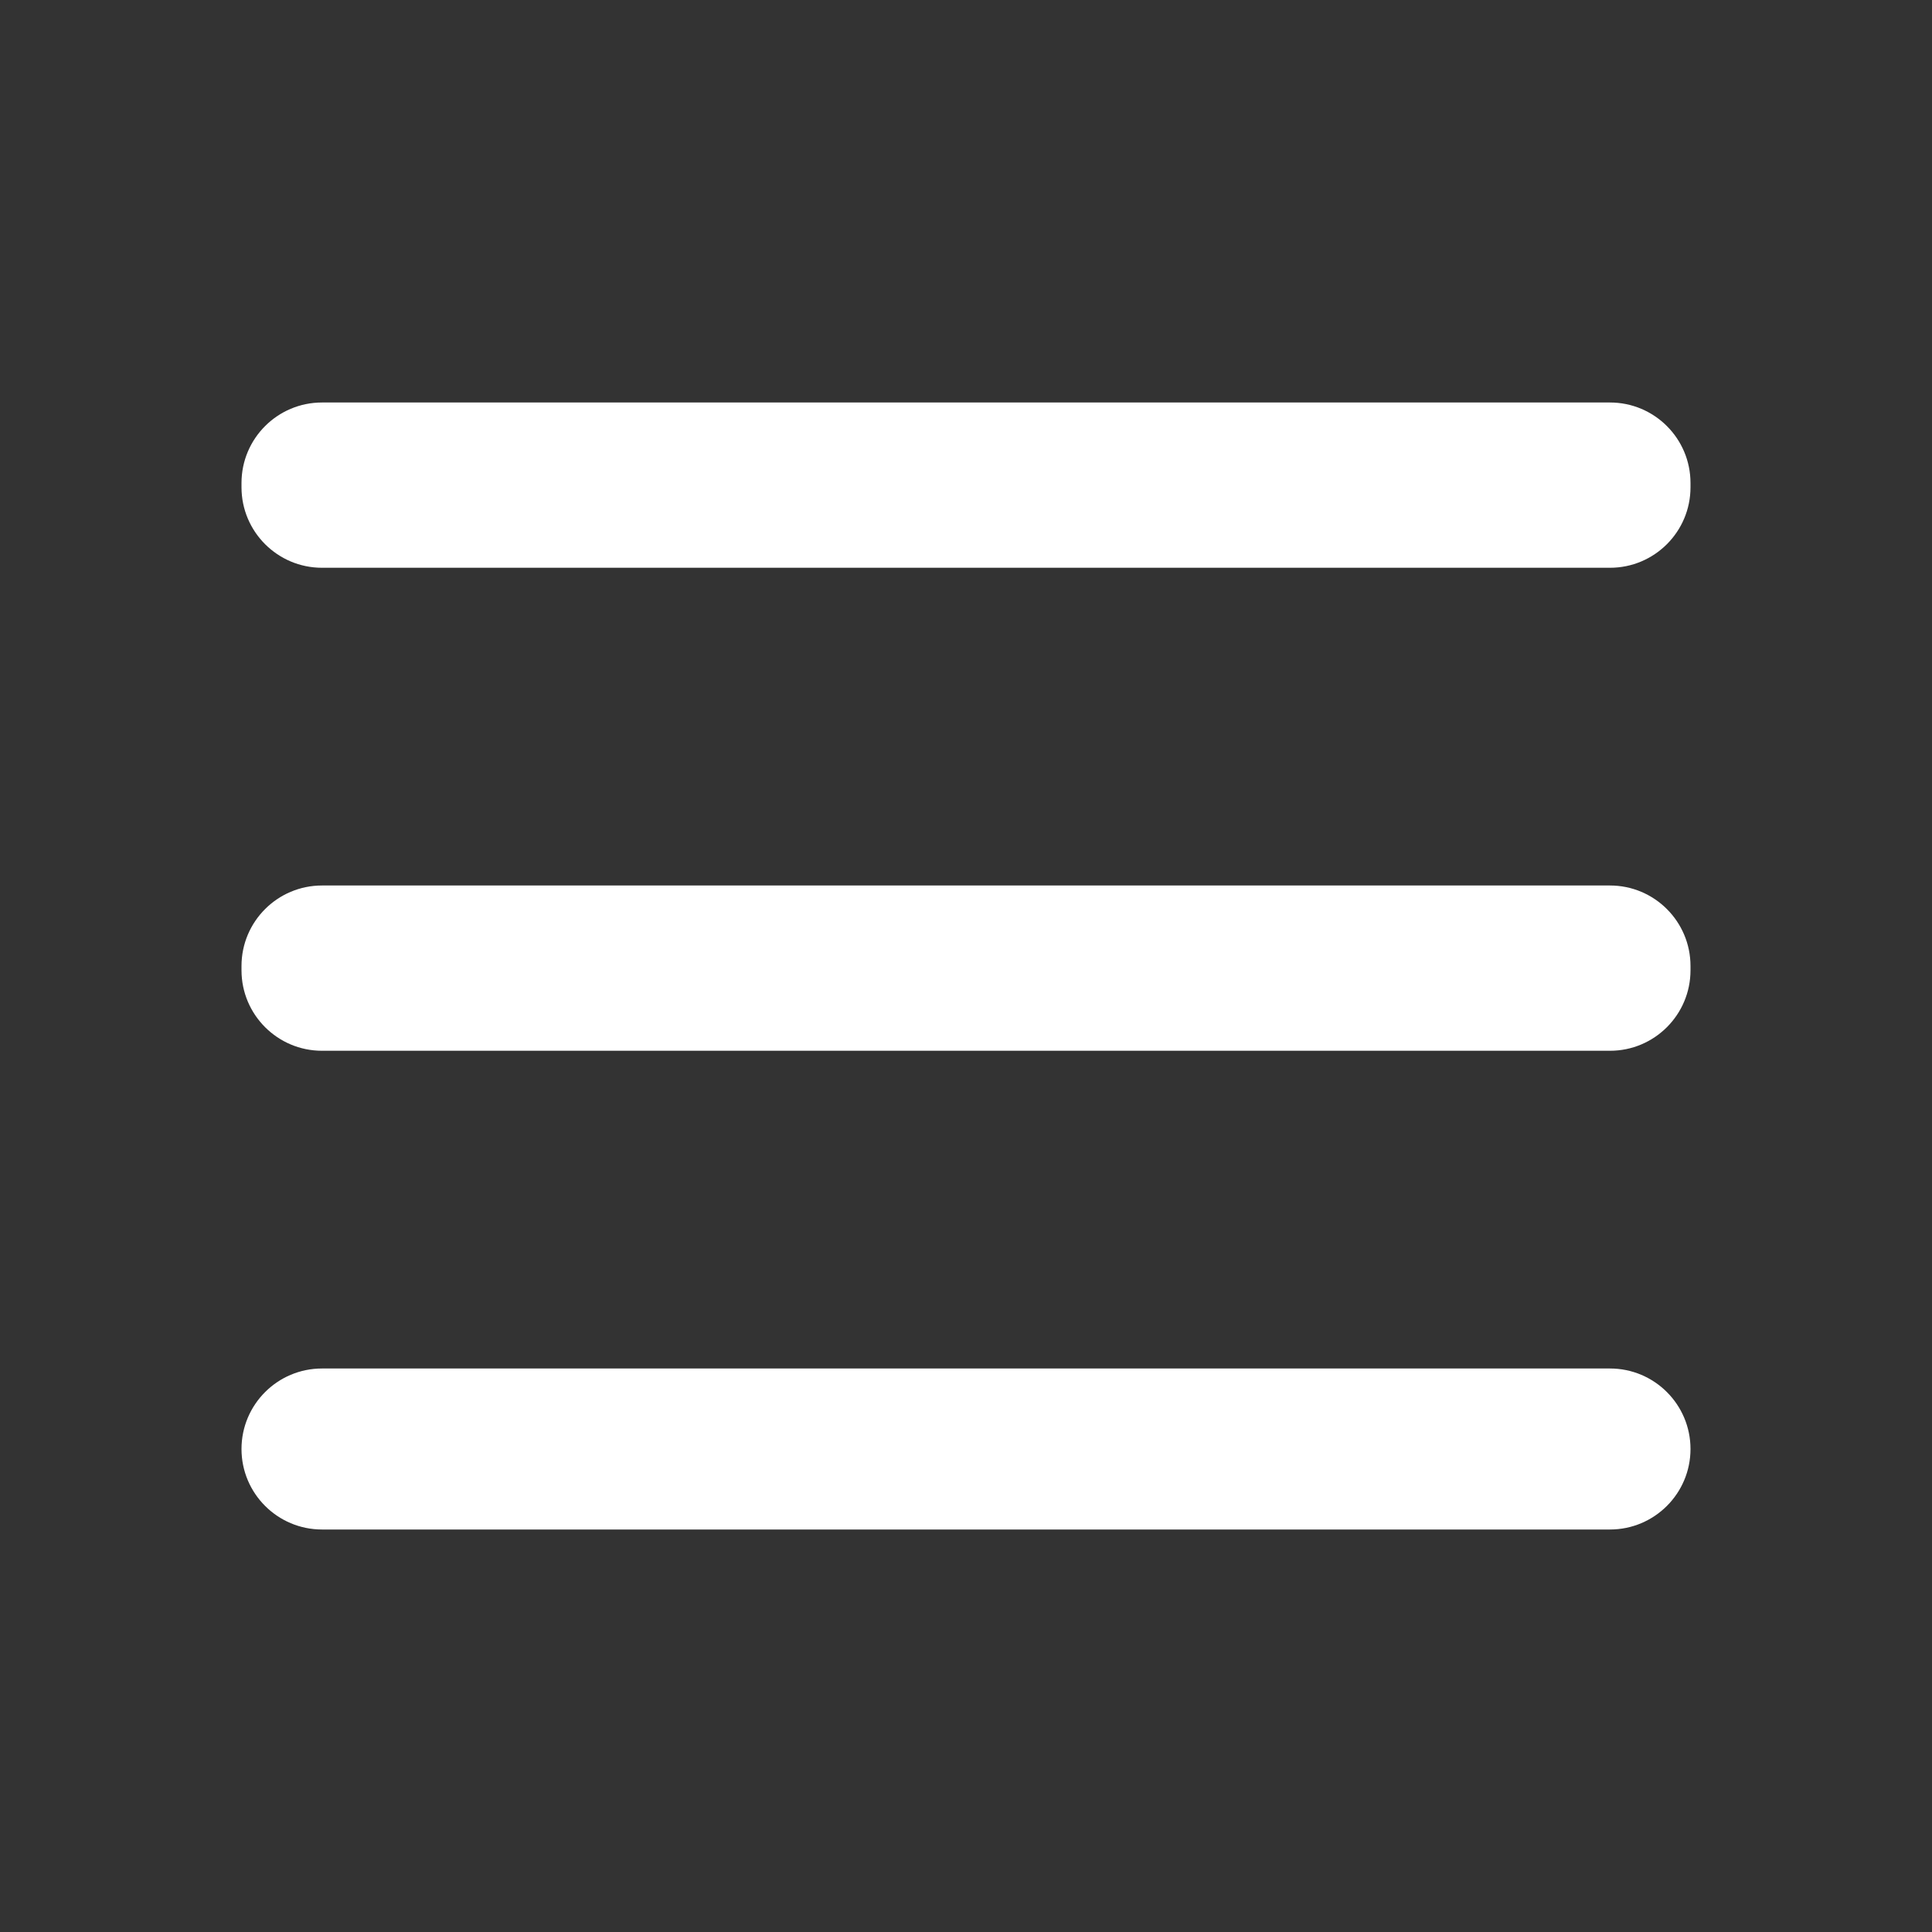 <svg width="24" height="24" viewBox="0 0 24 24" fill="none" xmlns="http://www.w3.org/2000/svg">
<rect x="0" y="0" width="24" height="24" fill="#333333" stroke="none"/>
<path d="M3 18C3 18.552 3.448 19 4 19H20C20.552 19 21 18.552 21 18C21 17.448 20.552 17 20 17H4C3.448 17 3 17.448 3 18ZM3 12.053C3 12.605 3.448 13.053 4 13.053H20C20.552 13.053 21 12.605 21 12.053V12C21 11.448 20.552 11 20 11H4C3.448 11 3 11.448 3 12V12.053ZM4 5C3.448 5 3 5.448 3 6V6.053C3 6.605 3.448 7.053 4 7.053H20C20.552 7.053 21 6.605 21 6.053V6C21 5.448 20.552 5 20 5H4Z" fill="white"/>
</svg>
